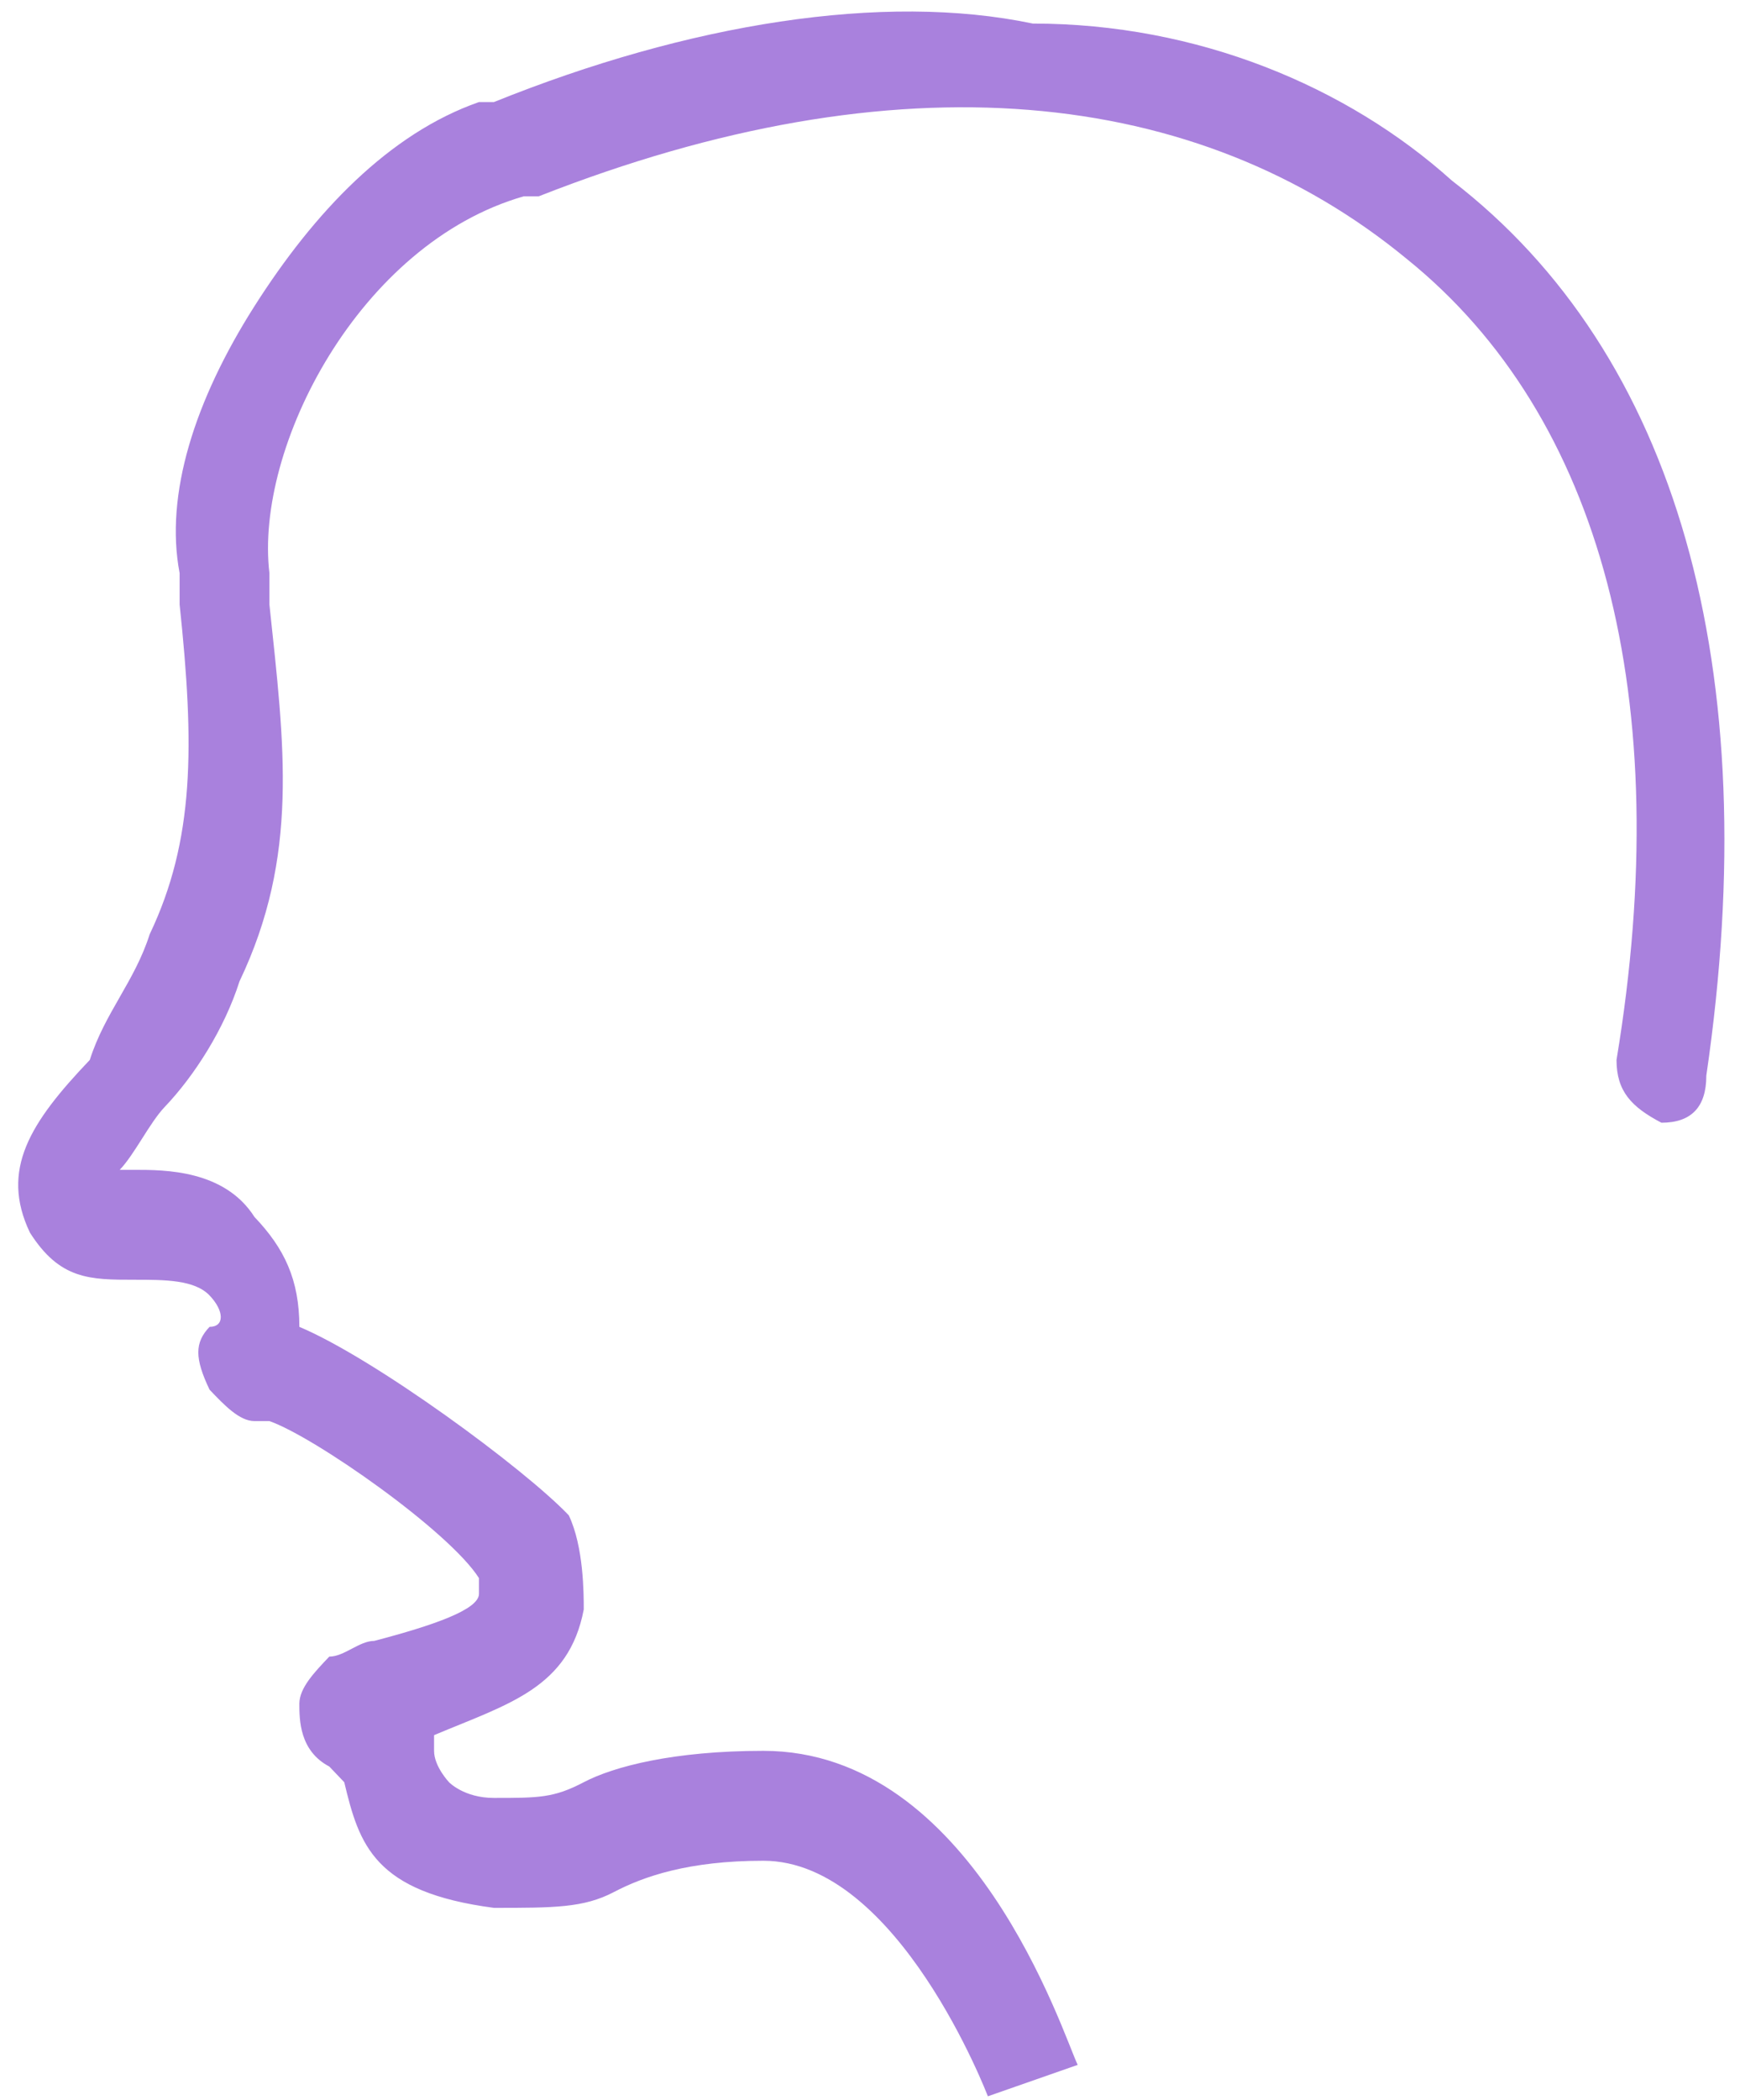 ﻿<?xml version="1.0" encoding="utf-8"?>
<svg version="1.1" xmlns:xlink="http://www.w3.org/1999/xlink" width="92px" height="111px" xmlns="http://www.w3.org/2000/svg">
  <g transform="matrix(1 0 0 1 -180 -184 )">
    <path d="M 90.219 56.849  C 93.385 35.271  88.637 18.673  76.766 9.544  C 71.226 4.564  63.312 1.245  54.606 1.245  C 46.692 -0.415  36.404 1.245  26.116 5.394  L 25.325 5.394  C 20.576 7.054  16.619 11.204  13.454 16.183  C 10.288 21.163  8.705 26.142  9.497 30.292  L 9.497 31.951  C 10.288 39.421  10.288 44.4  7.914 49.379  C 7.123 51.869  5.54 53.529  4.748 56.019  C 1.583 59.338  0 61.828  1.583 65.148  C 3.166 67.637  4.748 67.637  7.123 67.637  C 8.705 67.637  10.288 67.637  11.08 68.467  C 11.871 69.297  11.871 70.127  11.08 70.127  C 10.288 70.957  10.288 71.787  11.08 73.447  C 11.871 74.277  12.662 75.107  13.454 75.107  L 14.245 75.107  C 16.619 75.936  23.742 80.916  25.325 83.406  L 25.325 84.236  C 25.325 85.065  22.951 85.895  19.785 86.725  C 18.994 86.725  18.202 87.555  17.411 87.555  C 16.619 88.385  15.828 89.215  15.828 90.045  C 15.828 90.875  15.828 92.535  17.411 93.364  L 18.202 94.194  C 18.994 97.514  19.785 100.004  26.116 100.834  C 29.282 100.834  30.865 100.834  32.447 100.004  C 34.03 99.174  36.404 98.344  40.361 98.344  C 47.484 98.344  52.232 110.793  52.232 110.793  L 56.981 109.133  C 56.189 107.473  51.441 92.535  40.361 92.535  C 35.613 92.535  32.447 93.364  30.865 94.194  C 29.282 95.024  28.49 95.024  26.116 95.024  C 24.533 95.024  23.742 94.194  23.742 94.194  C 23.742 94.194  22.951 93.364  22.951 92.535  L 22.951 91.705  C 26.908 90.045  30.073 89.215  30.865 85.065  C 30.865 84.236  30.865 81.746  30.073 80.086  C 27.699 77.596  19.785 71.787  15.828 70.127  C 15.828 67.637  15.037 65.978  13.454 64.318  C 11.871 61.828  8.705 61.828  7.123 61.828  L 6.331 61.828  C 7.123 60.998  7.914 59.338  8.705 58.508  C 10.288 56.849  11.871 54.359  12.662 51.869  C 15.828 45.23  15.037 39.421  14.245 31.951  L 14.245 30.292  C 13.454 23.652  18.994 12.864  27.699 10.374  L 28.49 10.374  C 47.484 2.905  63.312 4.564  74.391 13.693  C 84.68 21.993  88.637 36.931  85.471 56.019  C 85.471 57.679  86.262 58.508  87.845 59.338  C 89.428 59.338  90.219 58.508  90.219 56.849  Z " fill-rule="nonzero" fill="#a981dd" stroke="none" transform="matrix(1 0 0 1 180 184 )" />
  </g>
</svg>